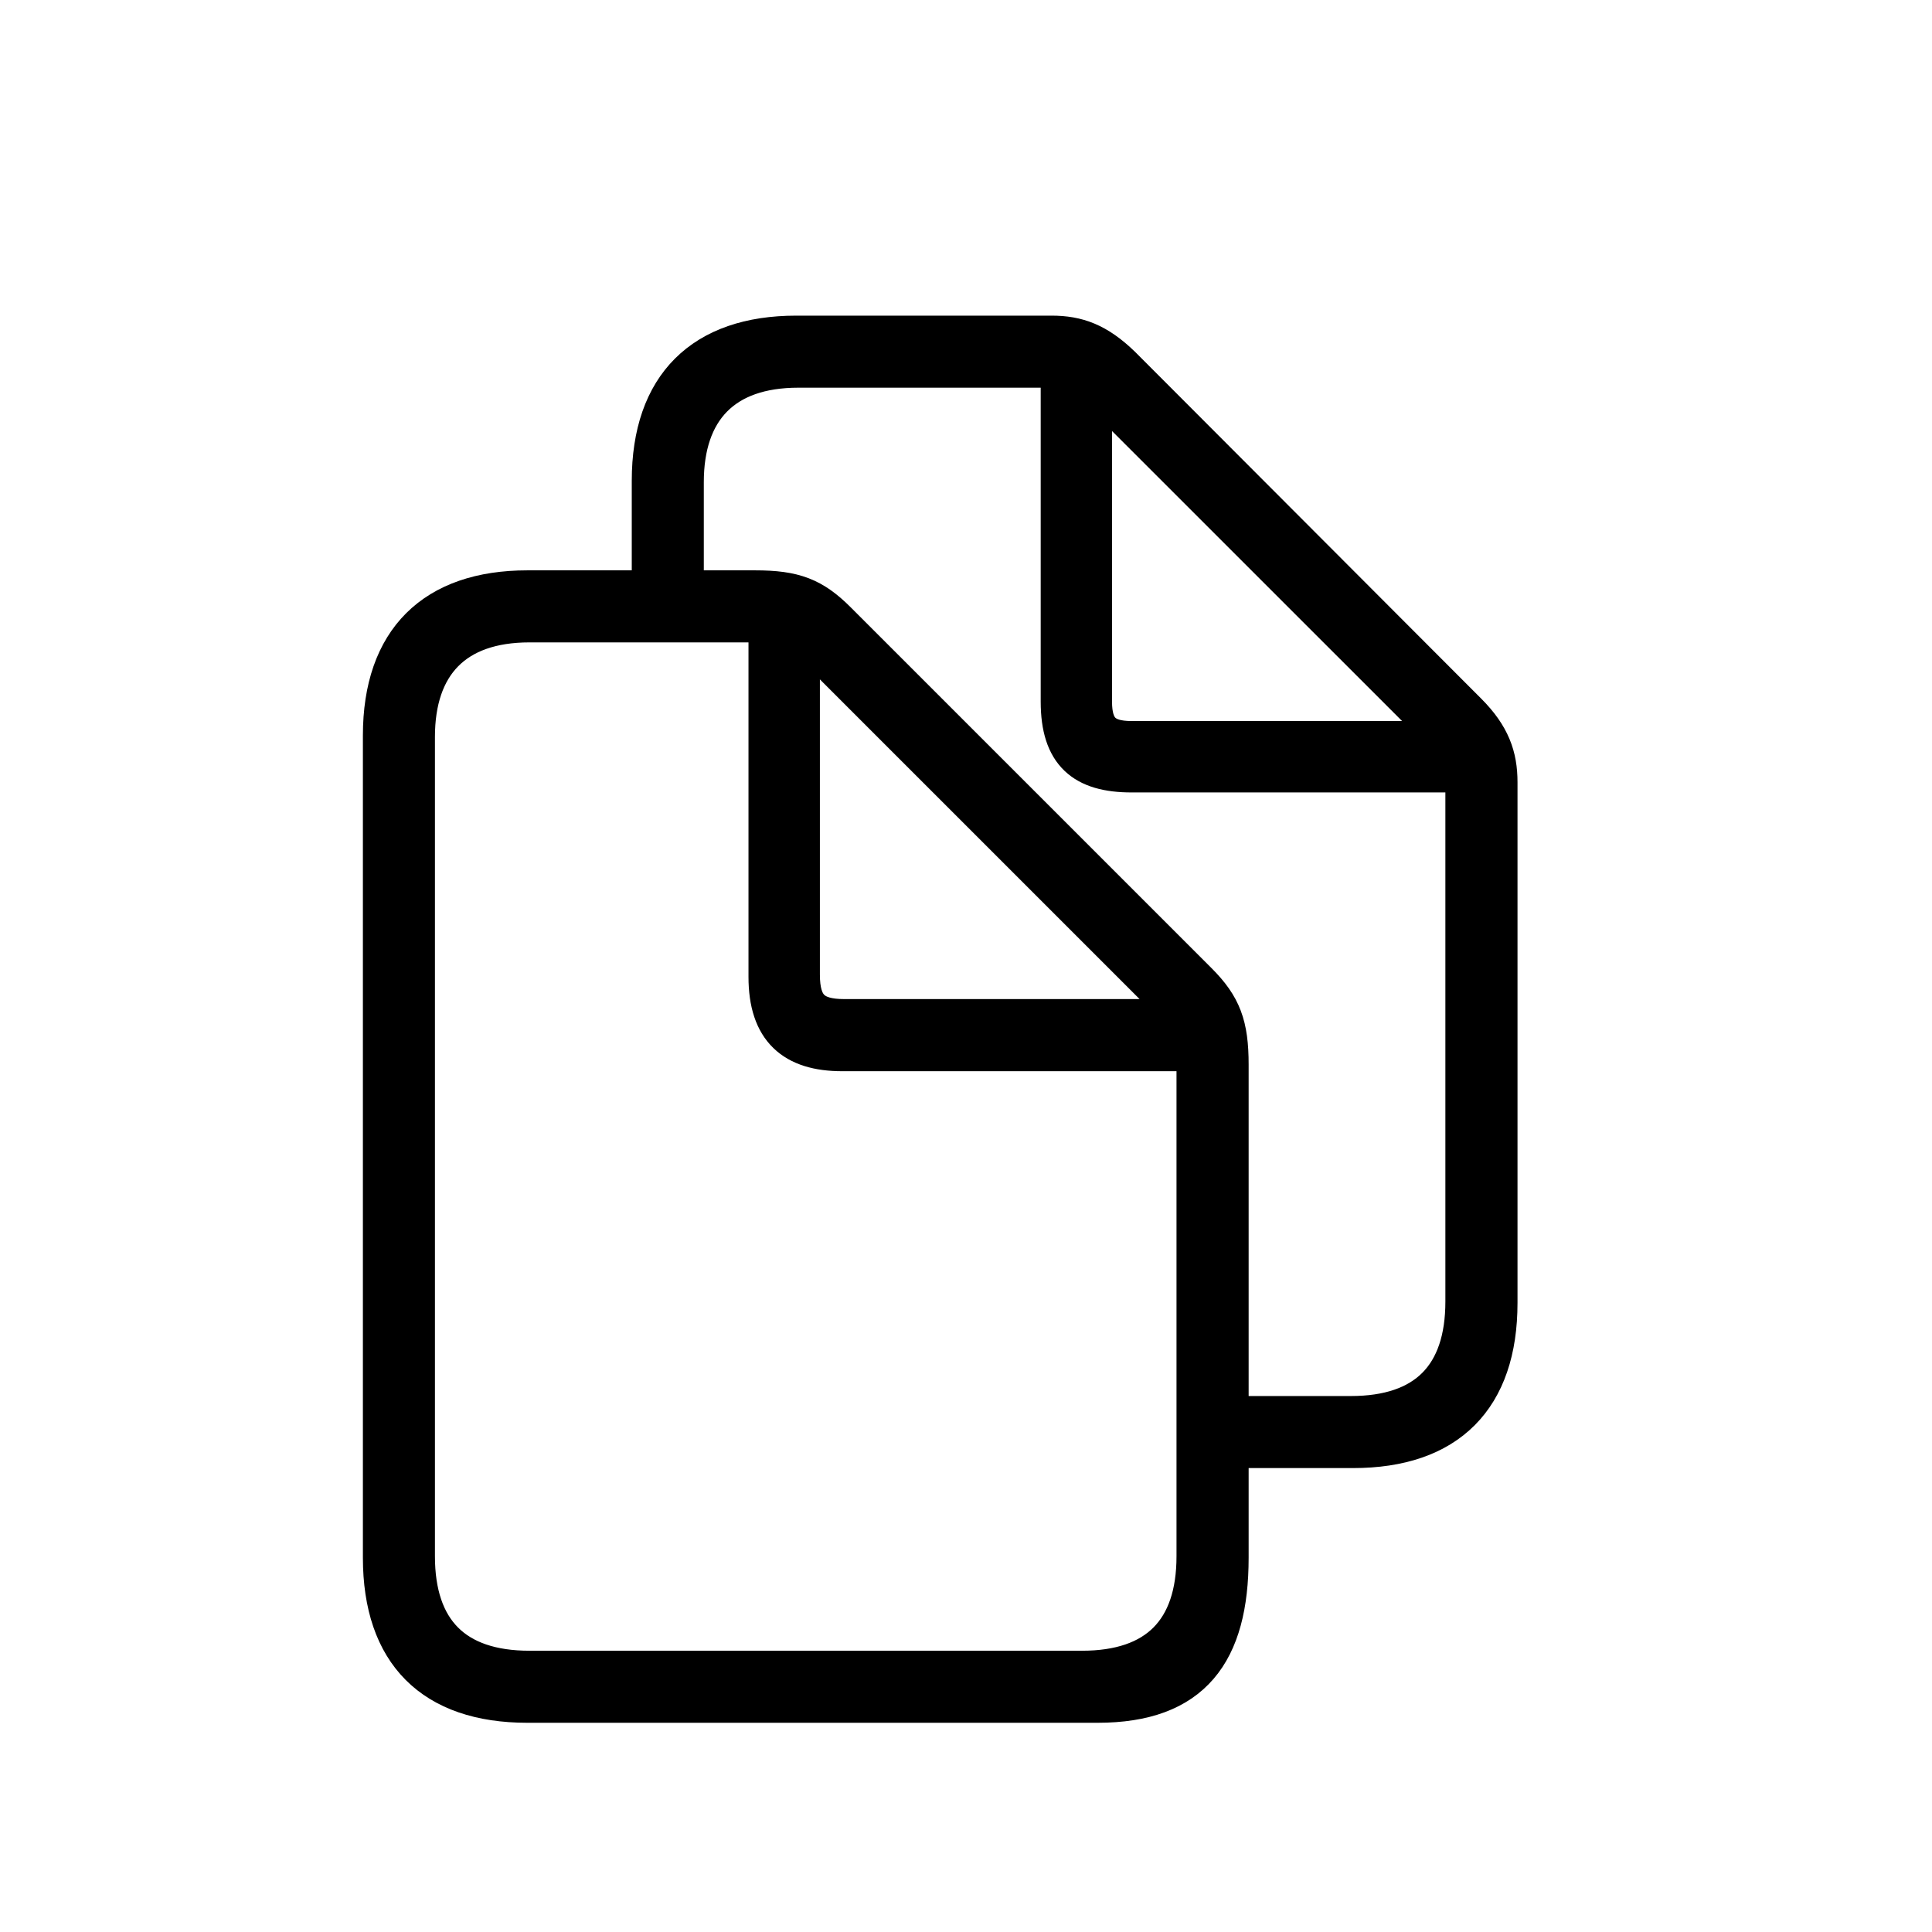 <svg width='24px' height='24px' direction='ltr' xmlns='http://www.w3.org/2000/svg' version='1.1'>
<g fill-rule='nonzero' transform='scale(1,-1) translate(0,-21.331) translate(3,-2)'>
<path fill='black' stroke='black' fill-opacity='1.0' stroke-width='0.5' d='
    M 3.551,2.18
    L 10.635,2.18
    C 11.804,2.18 12.261,2.804 12.261,3.981
    L 12.261,5.344
    L 13.808,5.344
    C 14.977,5.344 15.601,5.968 15.601,7.146
    L 15.601,13.614
    C 15.601,13.931 15.513,14.186 15.223,14.476
    L 10.925,18.782
    C 10.626,19.072 10.38,19.16 10.063,19.16
    L 6.891,19.16
    C 5.739,19.16 5.098,18.536 5.098,17.358
    L 5.098,15.996
    L 3.551,15.996
    C 2.399,15.996 1.758,15.372 1.758,14.194
    L 1.758,3.981
    C 1.758,2.804 2.382,2.18 3.551,2.18
    Z
    M 12.261,10.107
    C 12.261,10.591 12.173,10.828 11.874,11.127
    L 7.392,15.609
    C 7.093,15.908 6.864,15.996 6.381,15.996
    L 5.493,15.996
    L 5.493,17.341
    C 5.493,18.246 5.977,18.765 6.917,18.765
    L 10.178,18.765
    L 10.178,14.616
    C 10.178,13.975 10.468,13.737 11.057,13.737
    L 15.205,13.737
    L 15.205,7.163
    C 15.205,6.231 14.722,5.739 13.781,5.739
    L 12.261,5.739
    Z
    M 11.057,14.124
    C 10.705,14.124 10.564,14.265 10.564,14.616
    L 10.564,18.58
    L 15.021,14.124
    Z
    M 3.577,2.575
    C 2.637,2.575 2.153,3.067 2.153,3.999
    L 2.153,14.177
    C 2.153,15.082 2.637,15.601 3.577,15.601
    L 6.548,15.601
    L 6.548,11.197
    C 6.548,10.547 6.864,10.274 7.462,10.274
    L 11.865,10.274
    L 11.865,3.999
    C 11.865,3.067 11.382,2.575 10.441,2.575
    Z
    M 7.488,10.67
    C 7.093,10.67 6.935,10.819 6.935,11.224
    L 6.935,15.495
    L 11.76,10.67
    Z
' />
</g>
</svg>